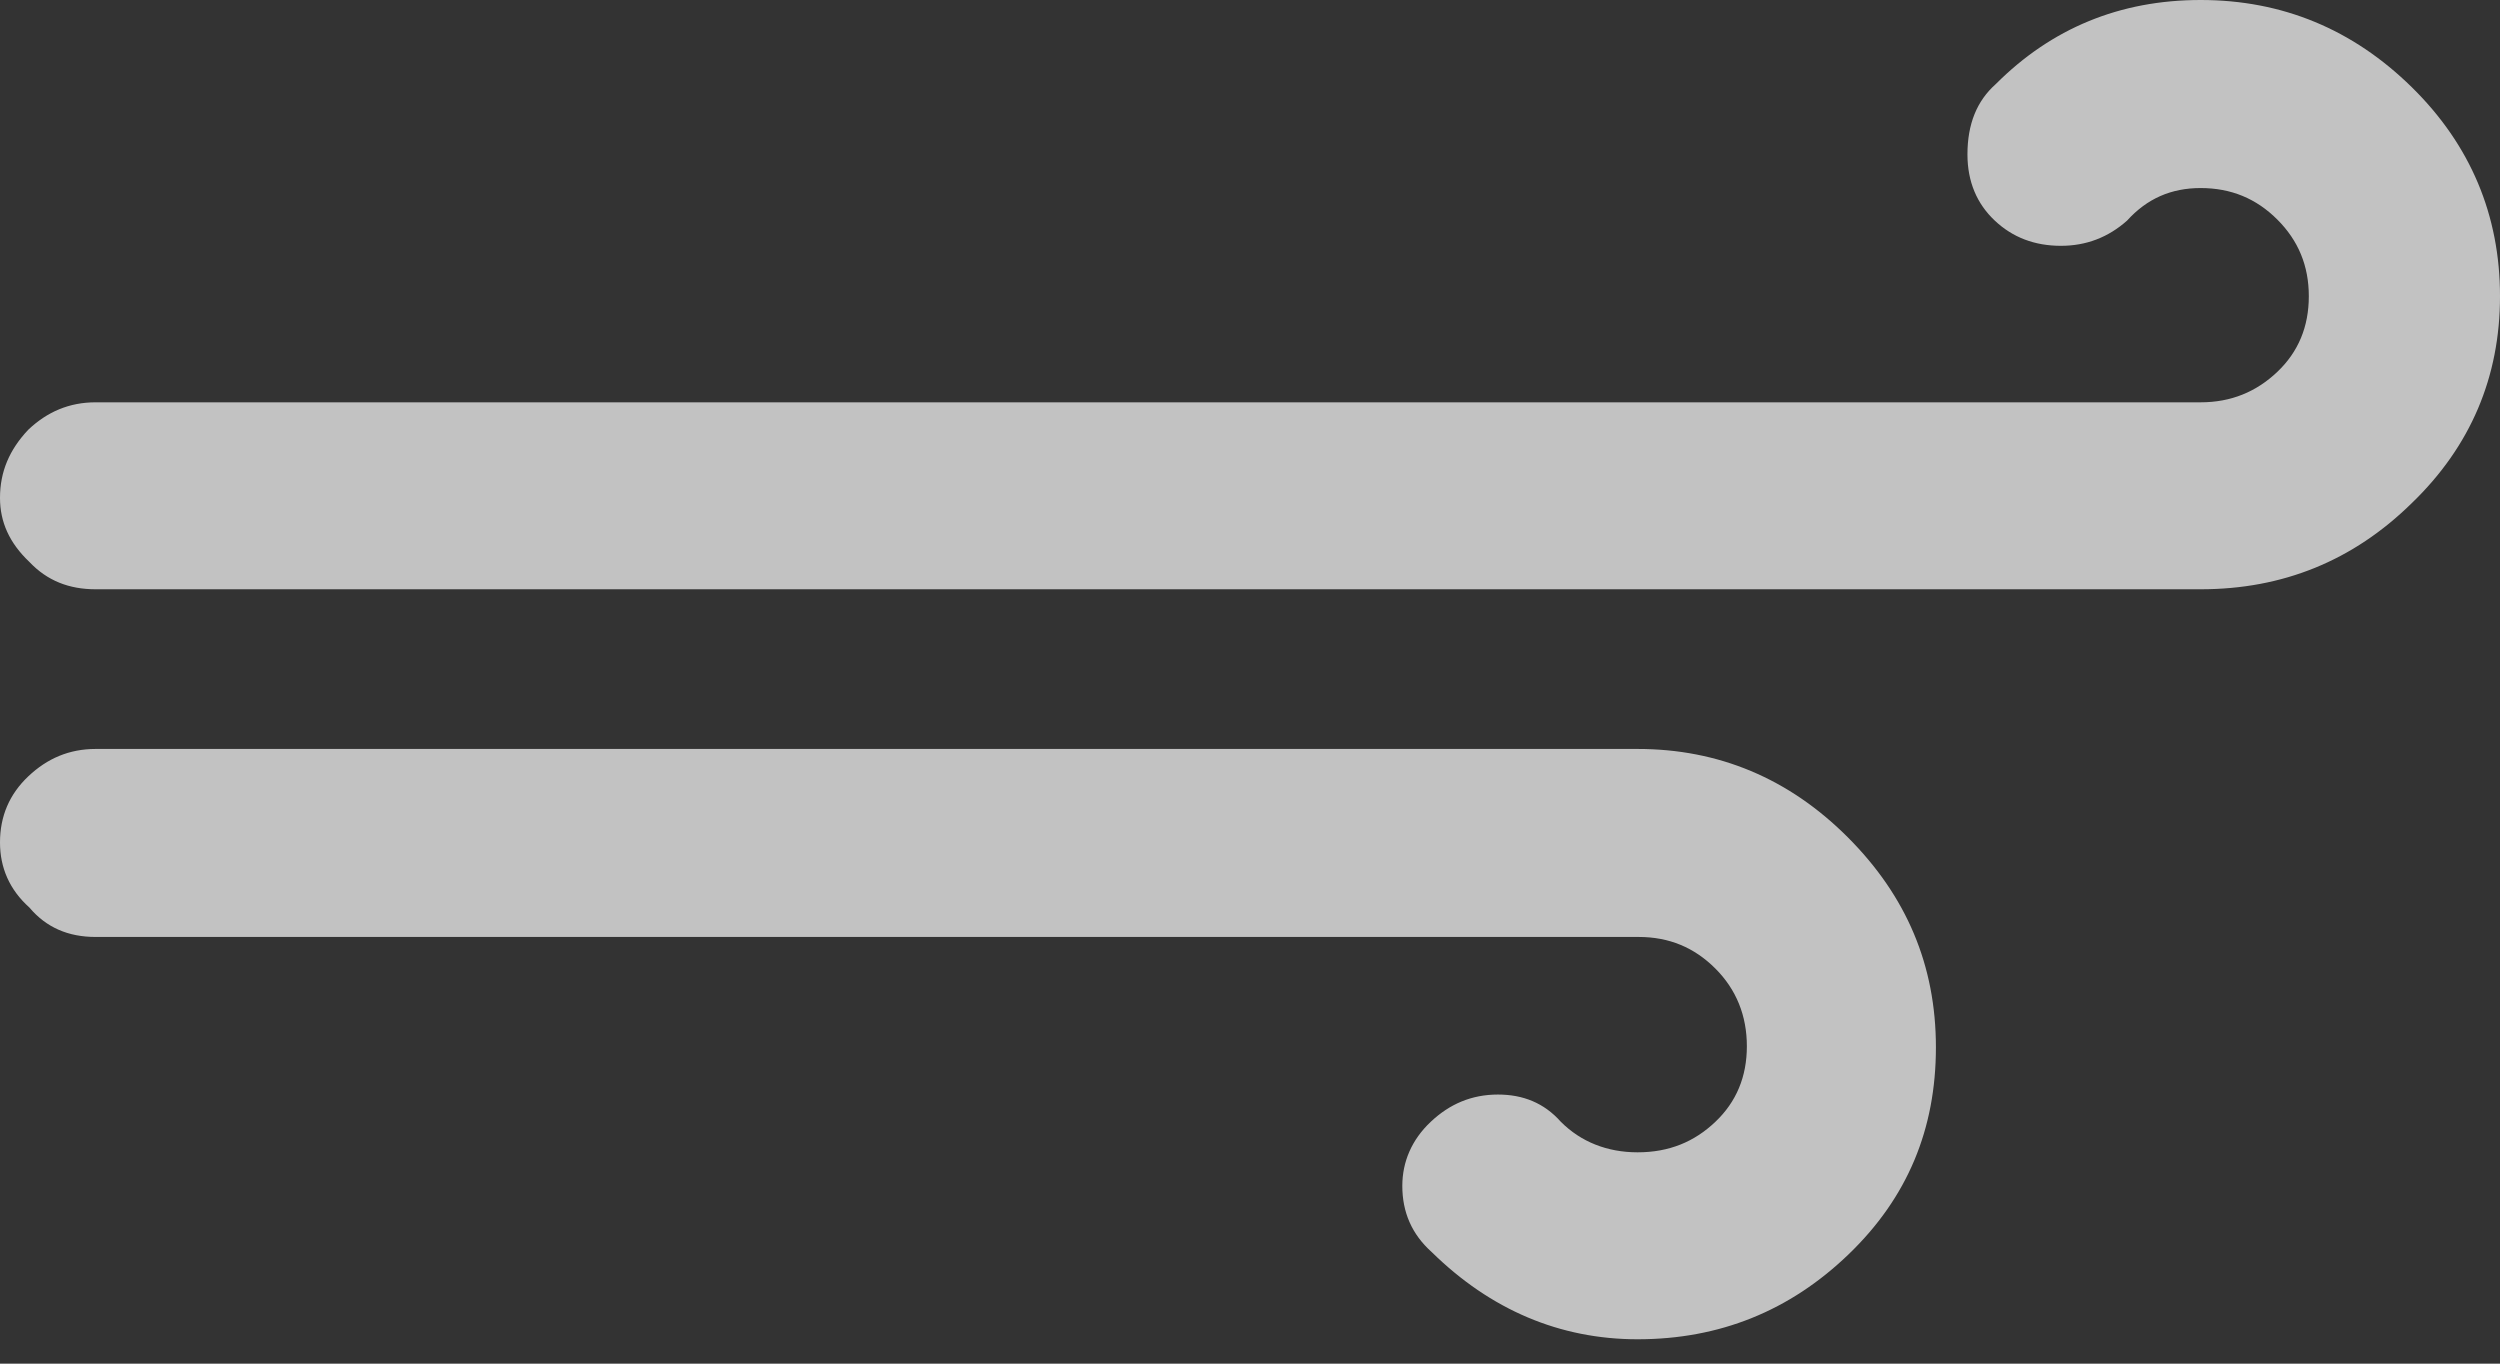 <svg width="55" height="30" viewBox="0 0 55 30" fill="none" xmlns="http://www.w3.org/2000/svg">
<rect x="0" y="0" width="55" height="30" fill="#333333" stroke="none"/>
<path d="M0 18.534C0 19.088 0.208 19.573 0.647 19.966C1.017 20.405 1.502 20.613 2.103 20.613H36.05C36.721 20.613 37.275 20.845 37.737 21.307C38.2 21.769 38.431 22.347 38.431 23.017C38.431 23.687 38.2 24.242 37.737 24.681C37.275 25.12 36.721 25.351 36.027 25.351C35.357 25.351 34.779 25.12 34.34 24.681C33.971 24.265 33.508 24.08 32.954 24.08C32.376 24.08 31.891 24.288 31.475 24.681C31.059 25.073 30.851 25.559 30.851 26.09C30.851 26.668 31.059 27.153 31.498 27.546C32.792 28.817 34.317 29.464 36.027 29.464C37.83 29.464 39.378 28.84 40.672 27.592C41.966 26.345 42.59 24.842 42.59 23.04C42.59 21.237 41.943 19.712 40.649 18.418C39.355 17.124 37.807 16.477 36.027 16.477H2.103C1.525 16.477 1.04 16.685 0.624 17.078C0.208 17.471 0 17.956 0 18.534ZM0 10.954C0 11.485 0.208 11.947 0.647 12.363C1.04 12.779 1.525 12.964 2.103 12.964H48.414C50.216 12.964 51.765 12.34 53.059 11.069C54.353 9.821 55 8.296 55 6.517C55 4.737 54.353 3.189 53.059 1.918C51.765 0.647 50.216 0 48.414 0C46.635 0 45.132 0.624 43.908 1.849C43.492 2.218 43.284 2.727 43.284 3.397C43.284 3.998 43.492 4.483 43.885 4.853C44.277 5.223 44.763 5.408 45.34 5.408C45.895 5.408 46.38 5.223 46.796 4.853C47.235 4.368 47.767 4.137 48.414 4.137C49.084 4.137 49.639 4.368 50.101 4.83C50.563 5.292 50.794 5.847 50.794 6.517C50.794 7.187 50.563 7.742 50.101 8.181C49.639 8.62 49.084 8.851 48.414 8.851H2.103C1.525 8.851 1.04 9.059 0.624 9.452C0.208 9.891 0 10.376 0 10.954Z" fill="white" fill-opacity="0.7"/>
</svg>
